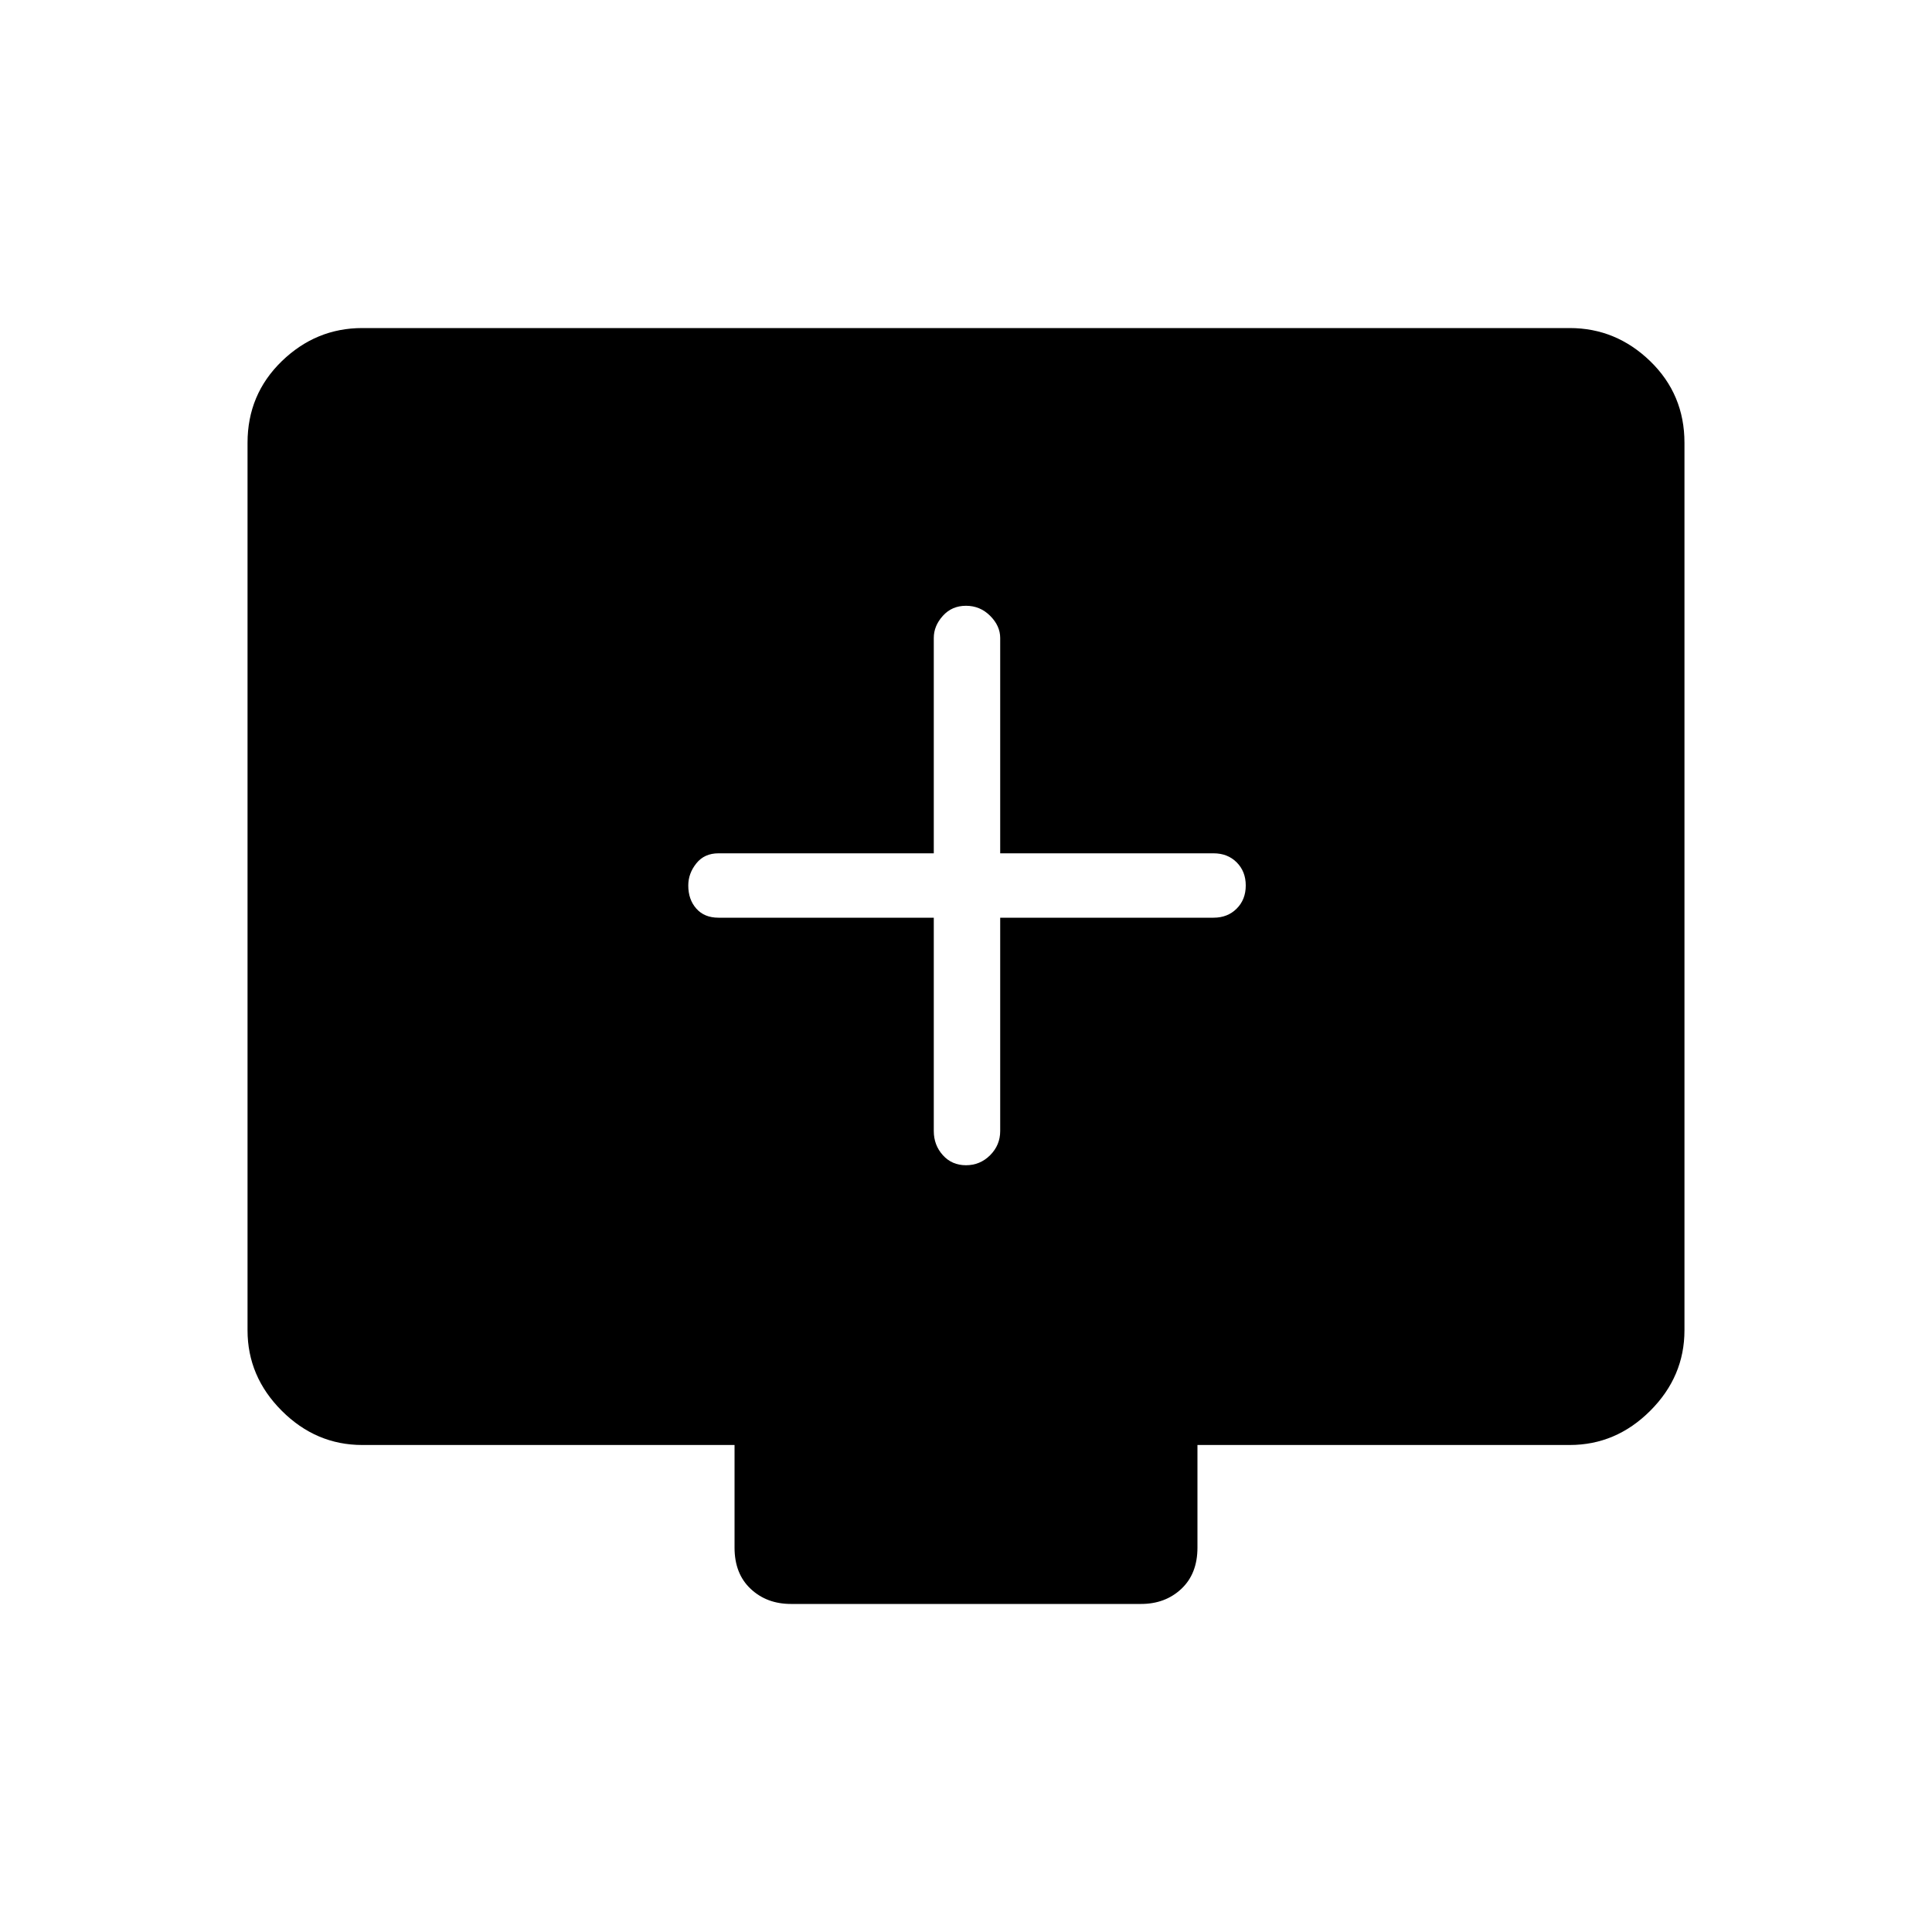 <svg xmlns="http://www.w3.org/2000/svg" height="40" width="40"><path d="M20 24.125Q20.292 24.125 20.5 23.917Q20.708 23.708 20.708 23.417V19H25.125Q25.417 19 25.604 18.812Q25.792 18.625 25.792 18.333Q25.792 18.042 25.604 17.854Q25.417 17.667 25.125 17.667H20.708V13.208Q20.708 12.958 20.5 12.75Q20.292 12.542 20 12.542Q19.708 12.542 19.521 12.75Q19.333 12.958 19.333 13.208V17.667H14.875Q14.583 17.667 14.417 17.875Q14.25 18.083 14.25 18.333Q14.25 18.625 14.417 18.812Q14.583 19 14.875 19H19.333V23.417Q19.333 23.708 19.521 23.917Q19.708 24.125 20 24.125ZM16.375 33.208Q15.875 33.208 15.542 32.896Q15.208 32.583 15.208 32.042V29.917H7.5Q6.542 29.917 5.833 29.208Q5.125 28.5 5.125 27.542V9.167Q5.125 8.167 5.833 7.479Q6.542 6.792 7.5 6.792H32.5Q33.458 6.792 34.167 7.479Q34.875 8.167 34.875 9.167V27.542Q34.875 28.5 34.167 29.208Q33.458 29.917 32.5 29.917H24.792V32.042Q24.792 32.583 24.458 32.896Q24.125 33.208 23.625 33.208Z"/></svg>